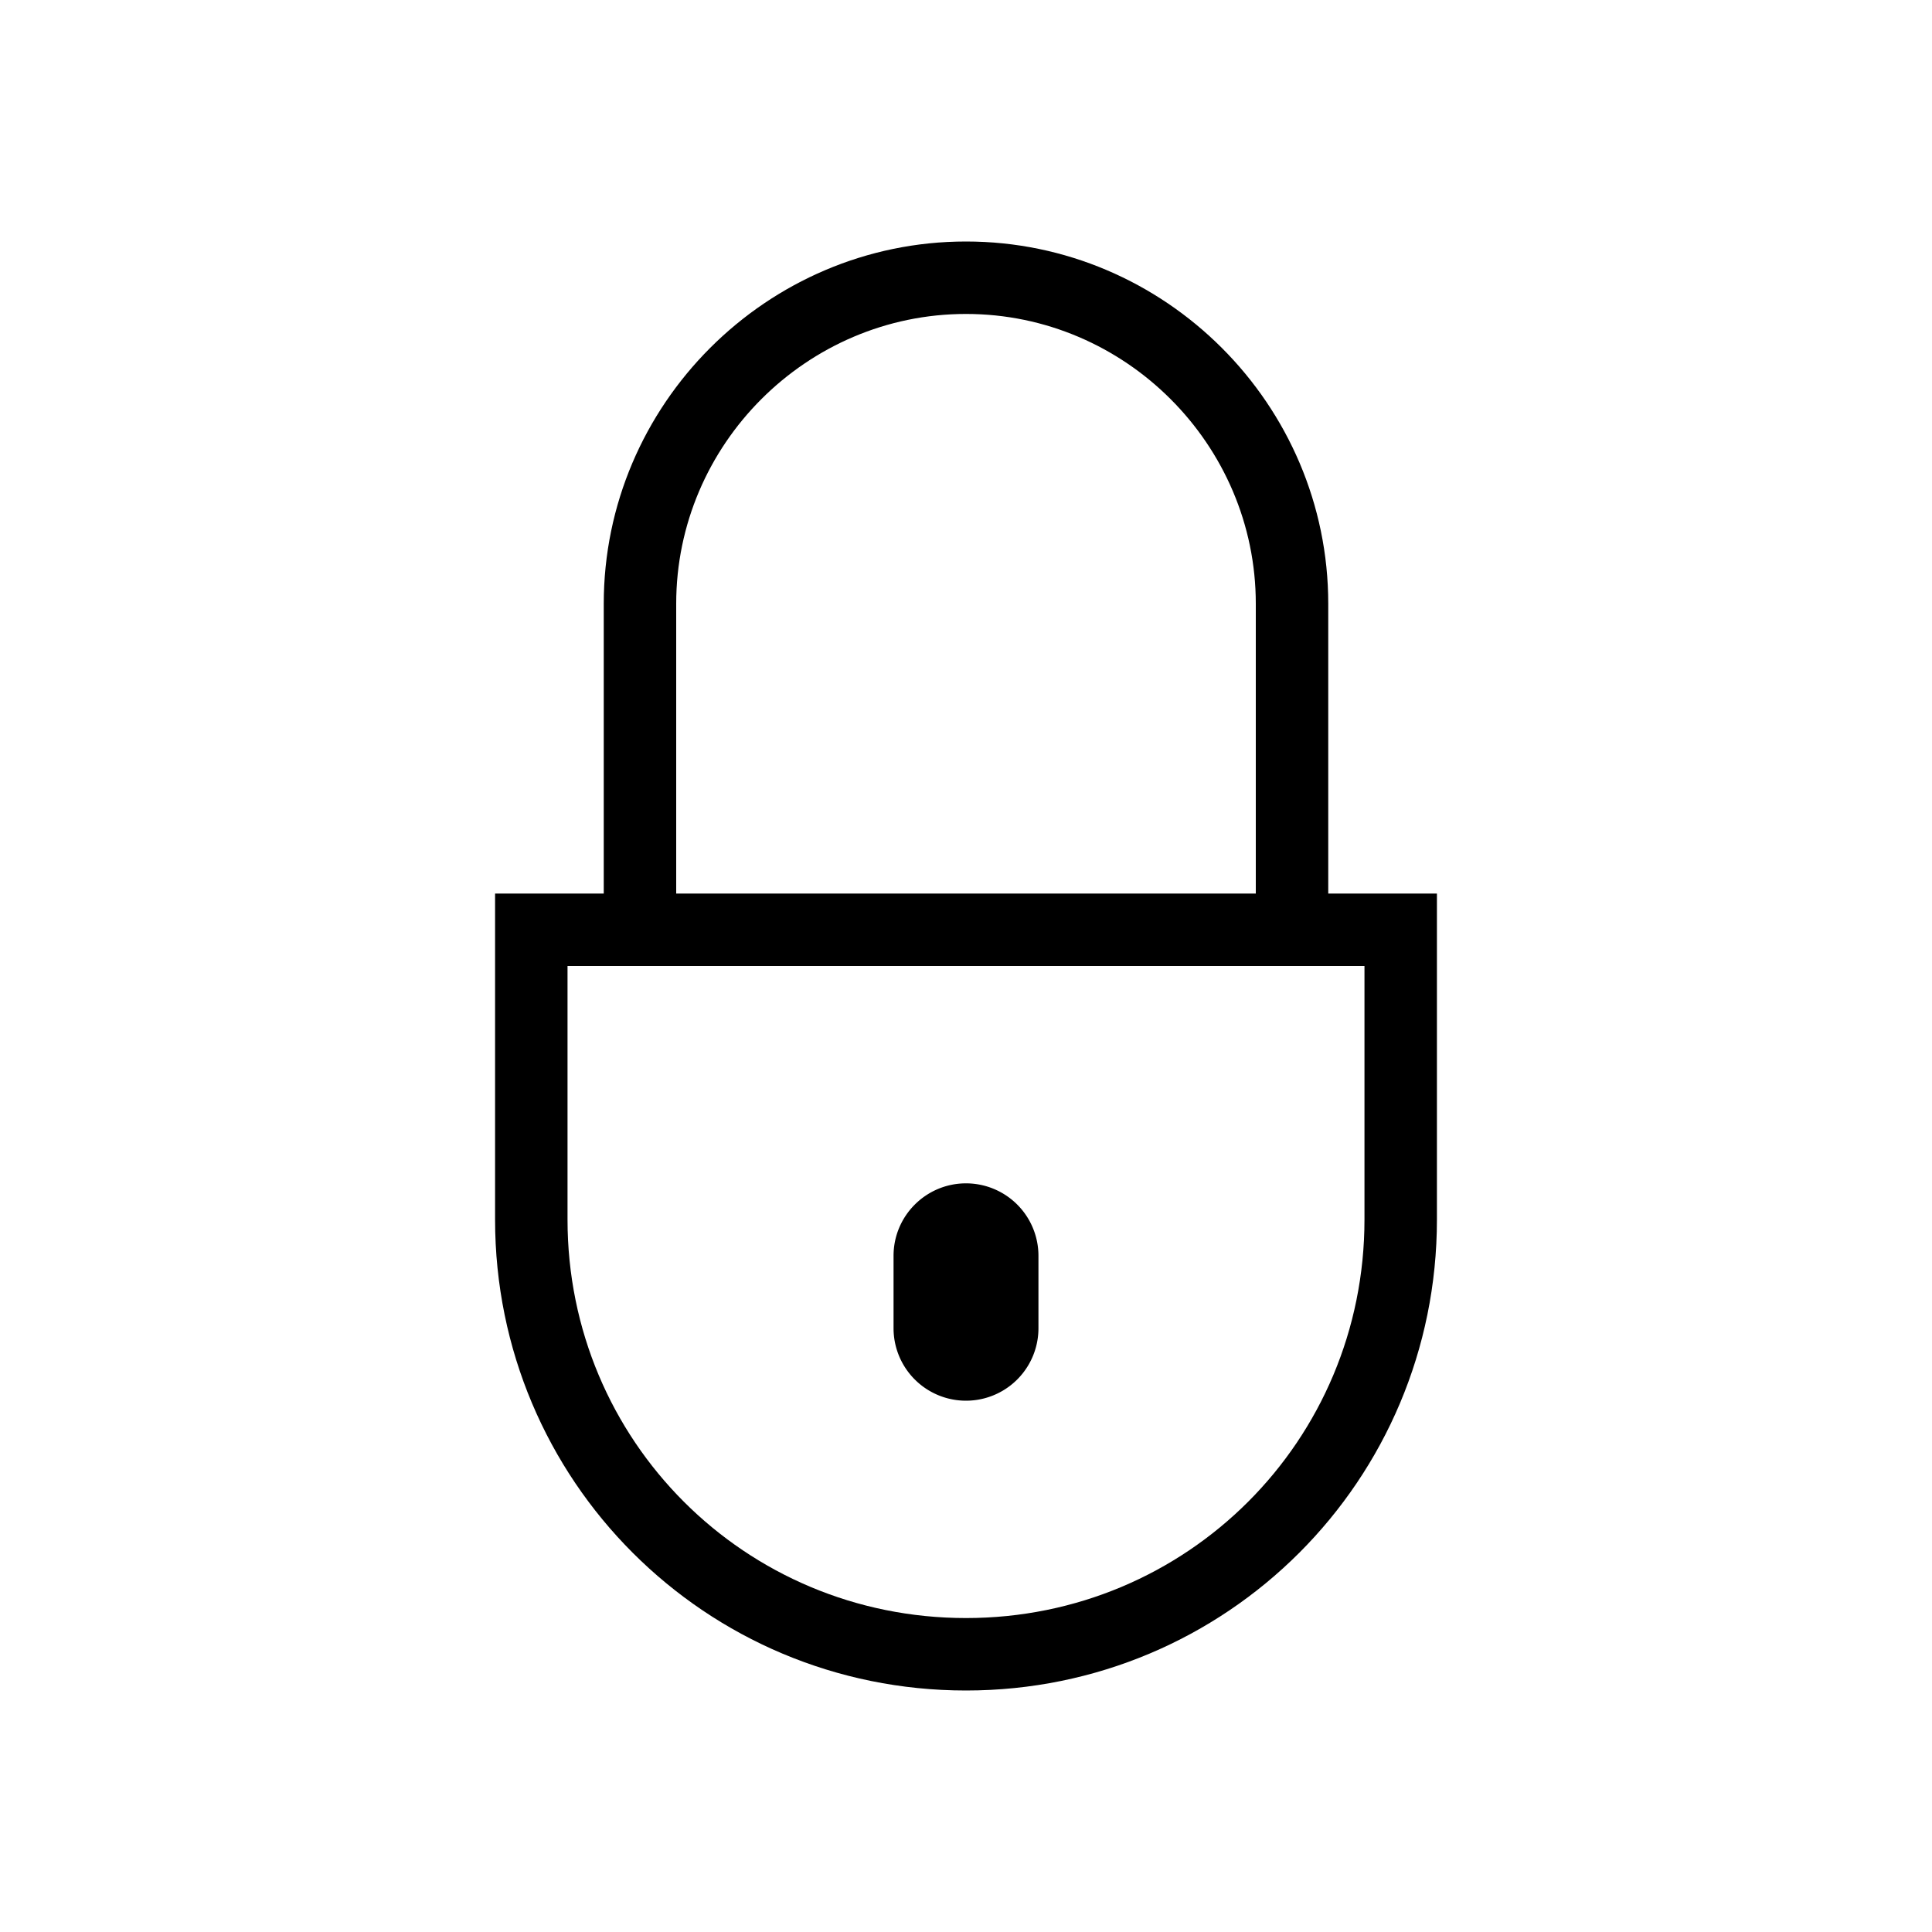 <svg xmlns="http://www.w3.org/2000/svg" viewBox="0 0 32 32" width="100%" height="100%"><title>icon_lock_next</title><path d="M23.8 14.8H22V10c0-3.3-2.7-6-6-6s-6 2.7-6 6v4.8H8.2v5.4c0 4.319 3.481 7.8 7.8 7.8s7.8-3.481 7.8-7.8v-5.4zM11.2 10c0-2.638 2.162-4.8 4.8-4.8s4.8 2.163 4.8 4.8v4.8h-9.6V10zm11.4 10.2c0 3.663-2.938 6.6-6.6 6.6s-6.6-2.938-6.6-6.6V16h13.2v4.2z"/><path d="M16 19.6c-.662 0-1.2.538-1.2 1.2V22a1.2 1.2 0 1 0 2.4 0v-1.2a1.2 1.2 0 0 0-1.2-1.2z"/></svg>